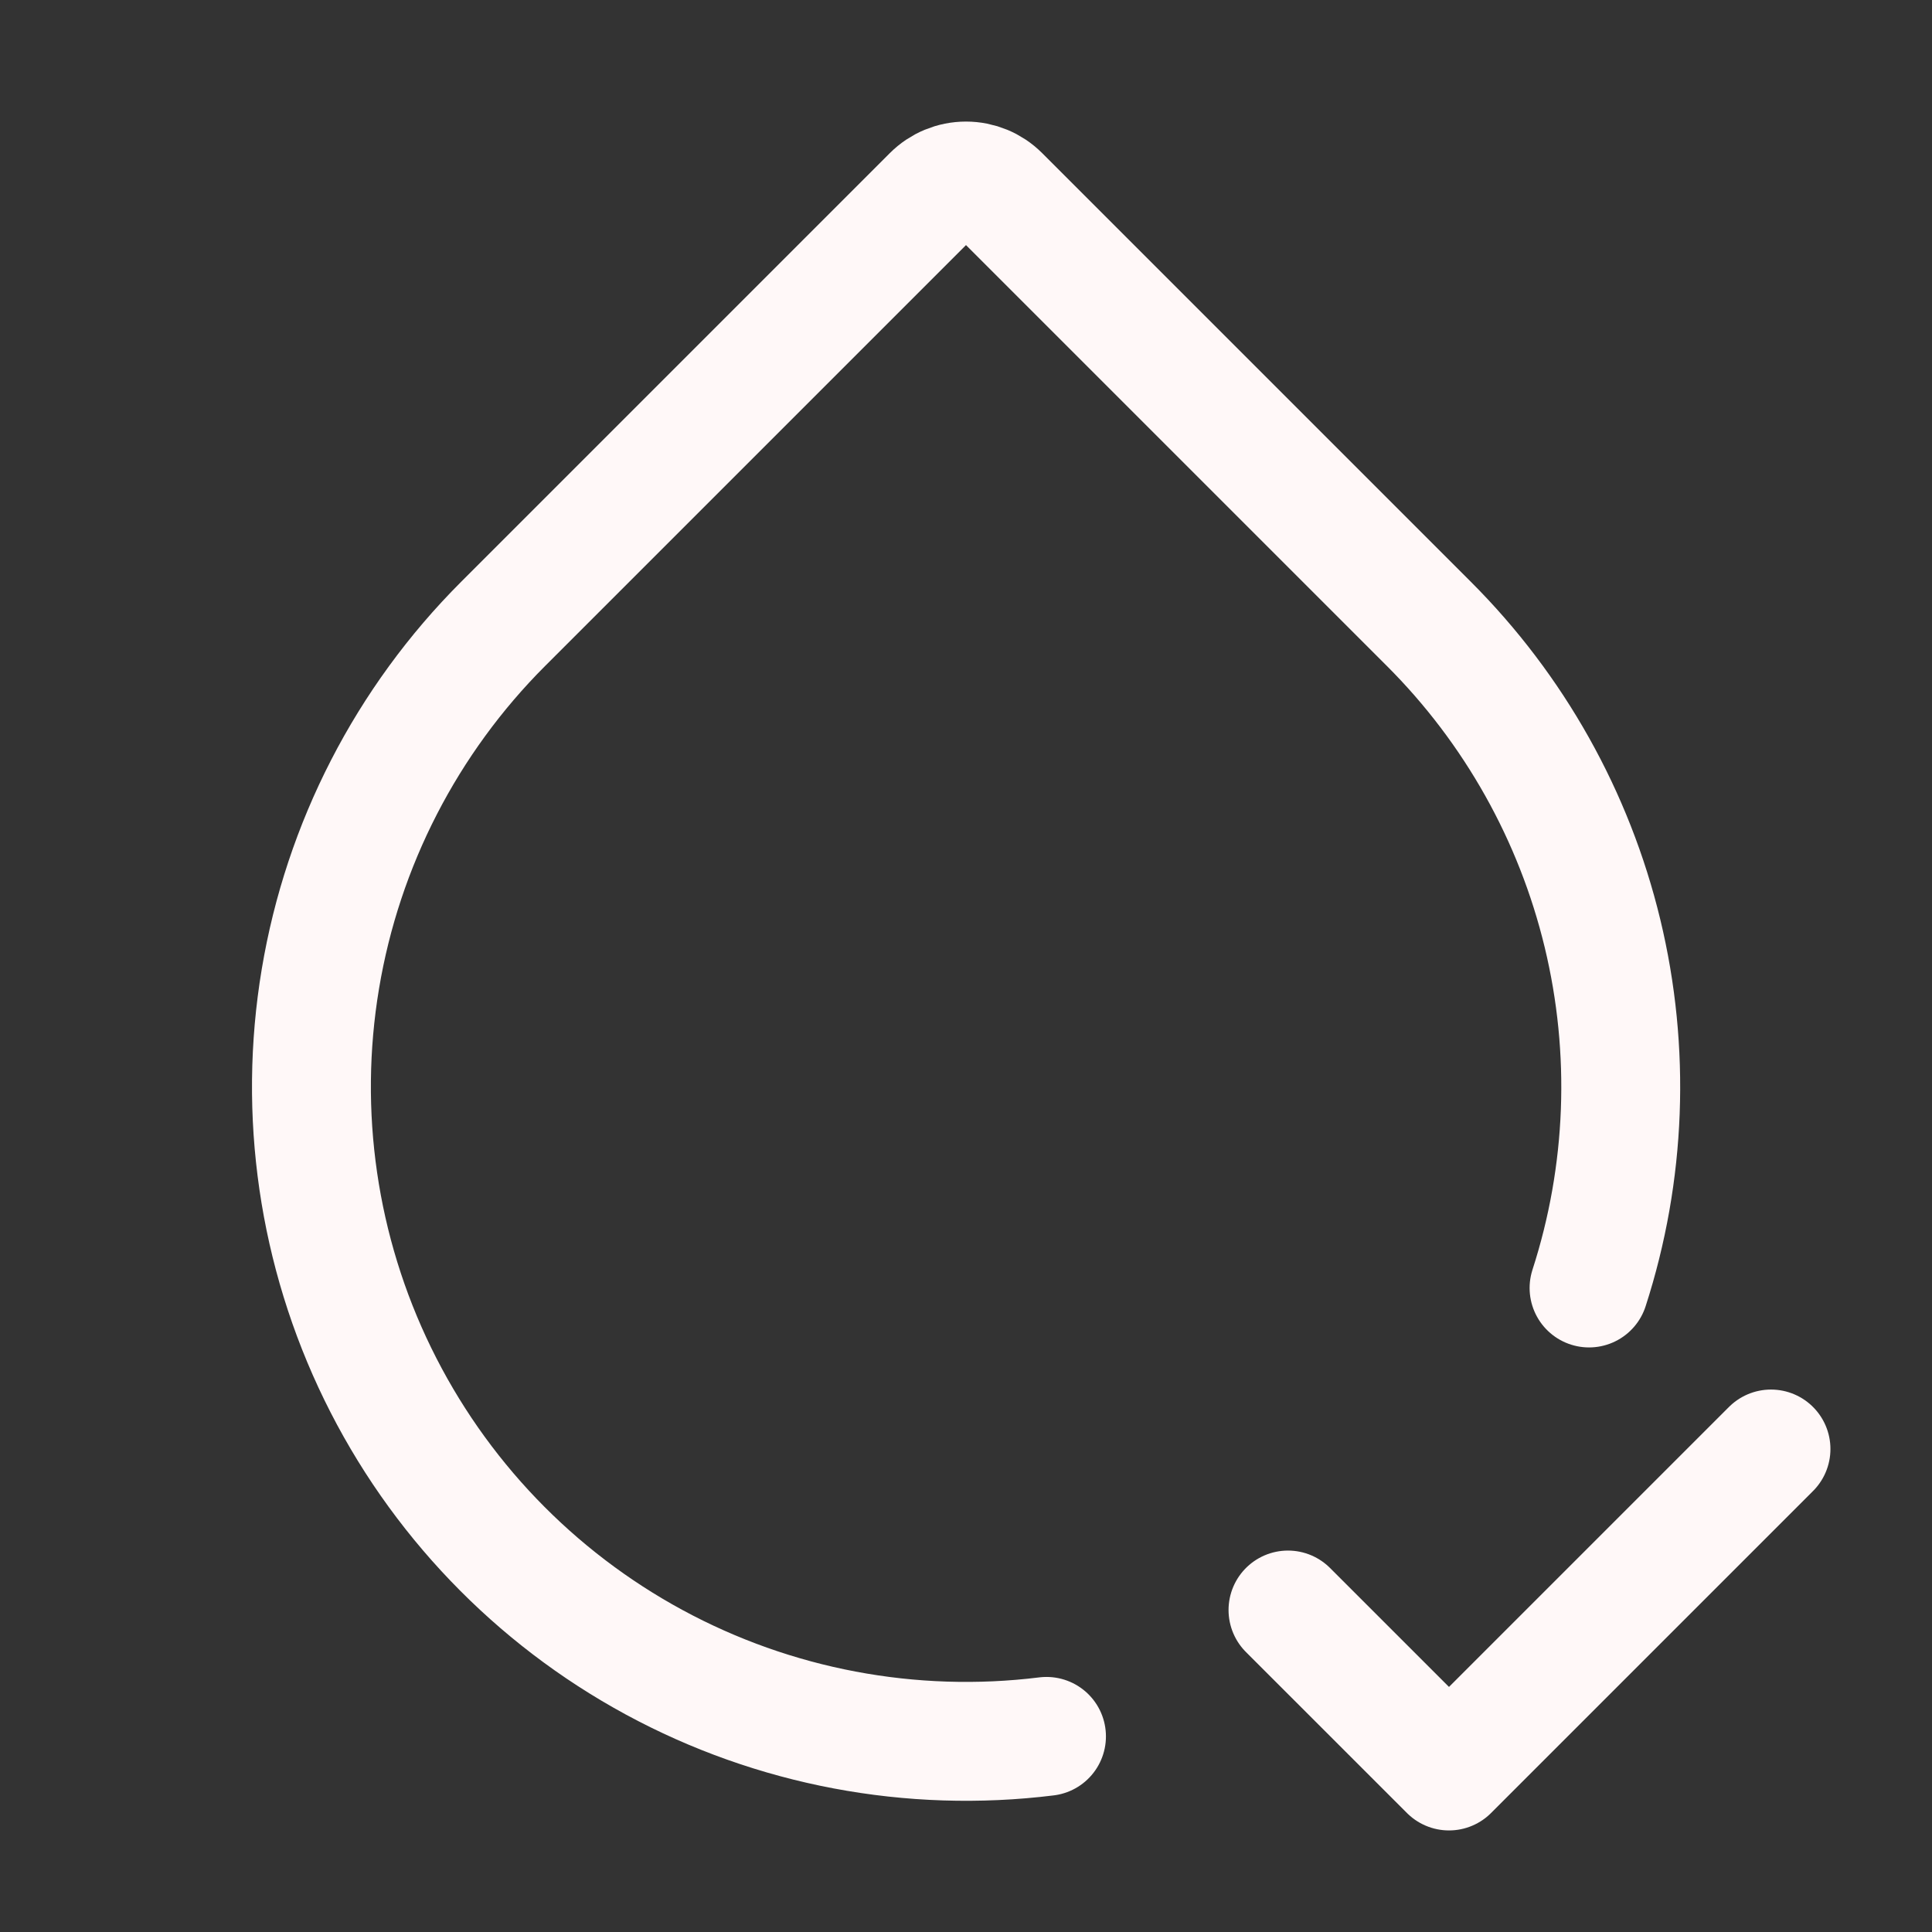 <svg width="65" height="65" viewBox="0 0 65 65" fill="none" xmlns="http://www.w3.org/2000/svg">
<rect x="0" y="0" width="65" height="65" fill="#333333" stroke="none"/>
<path d="M35.208 58.419C30.656 58.983 26.041 58.111 22.008 55.925C17.975 53.739 14.725 50.349 12.712 46.227C10.699 42.106 10.023 37.458 10.779 32.934C11.534 28.409 13.684 24.234 16.927 20.99L31.352 6.565C31.656 6.261 32.069 6.09 32.5 6.09C32.931 6.09 33.344 6.261 33.648 6.565L48.073 20.99C50.942 23.857 52.963 27.46 53.914 31.403C54.865 35.345 54.709 39.474 53.462 43.333M43.333 54.167L48.75 59.583L59.583 48.75" stroke="#FFF8F8" stroke-width="4" stroke-linecap="round" stroke-linejoin="round"/>
</svg>
